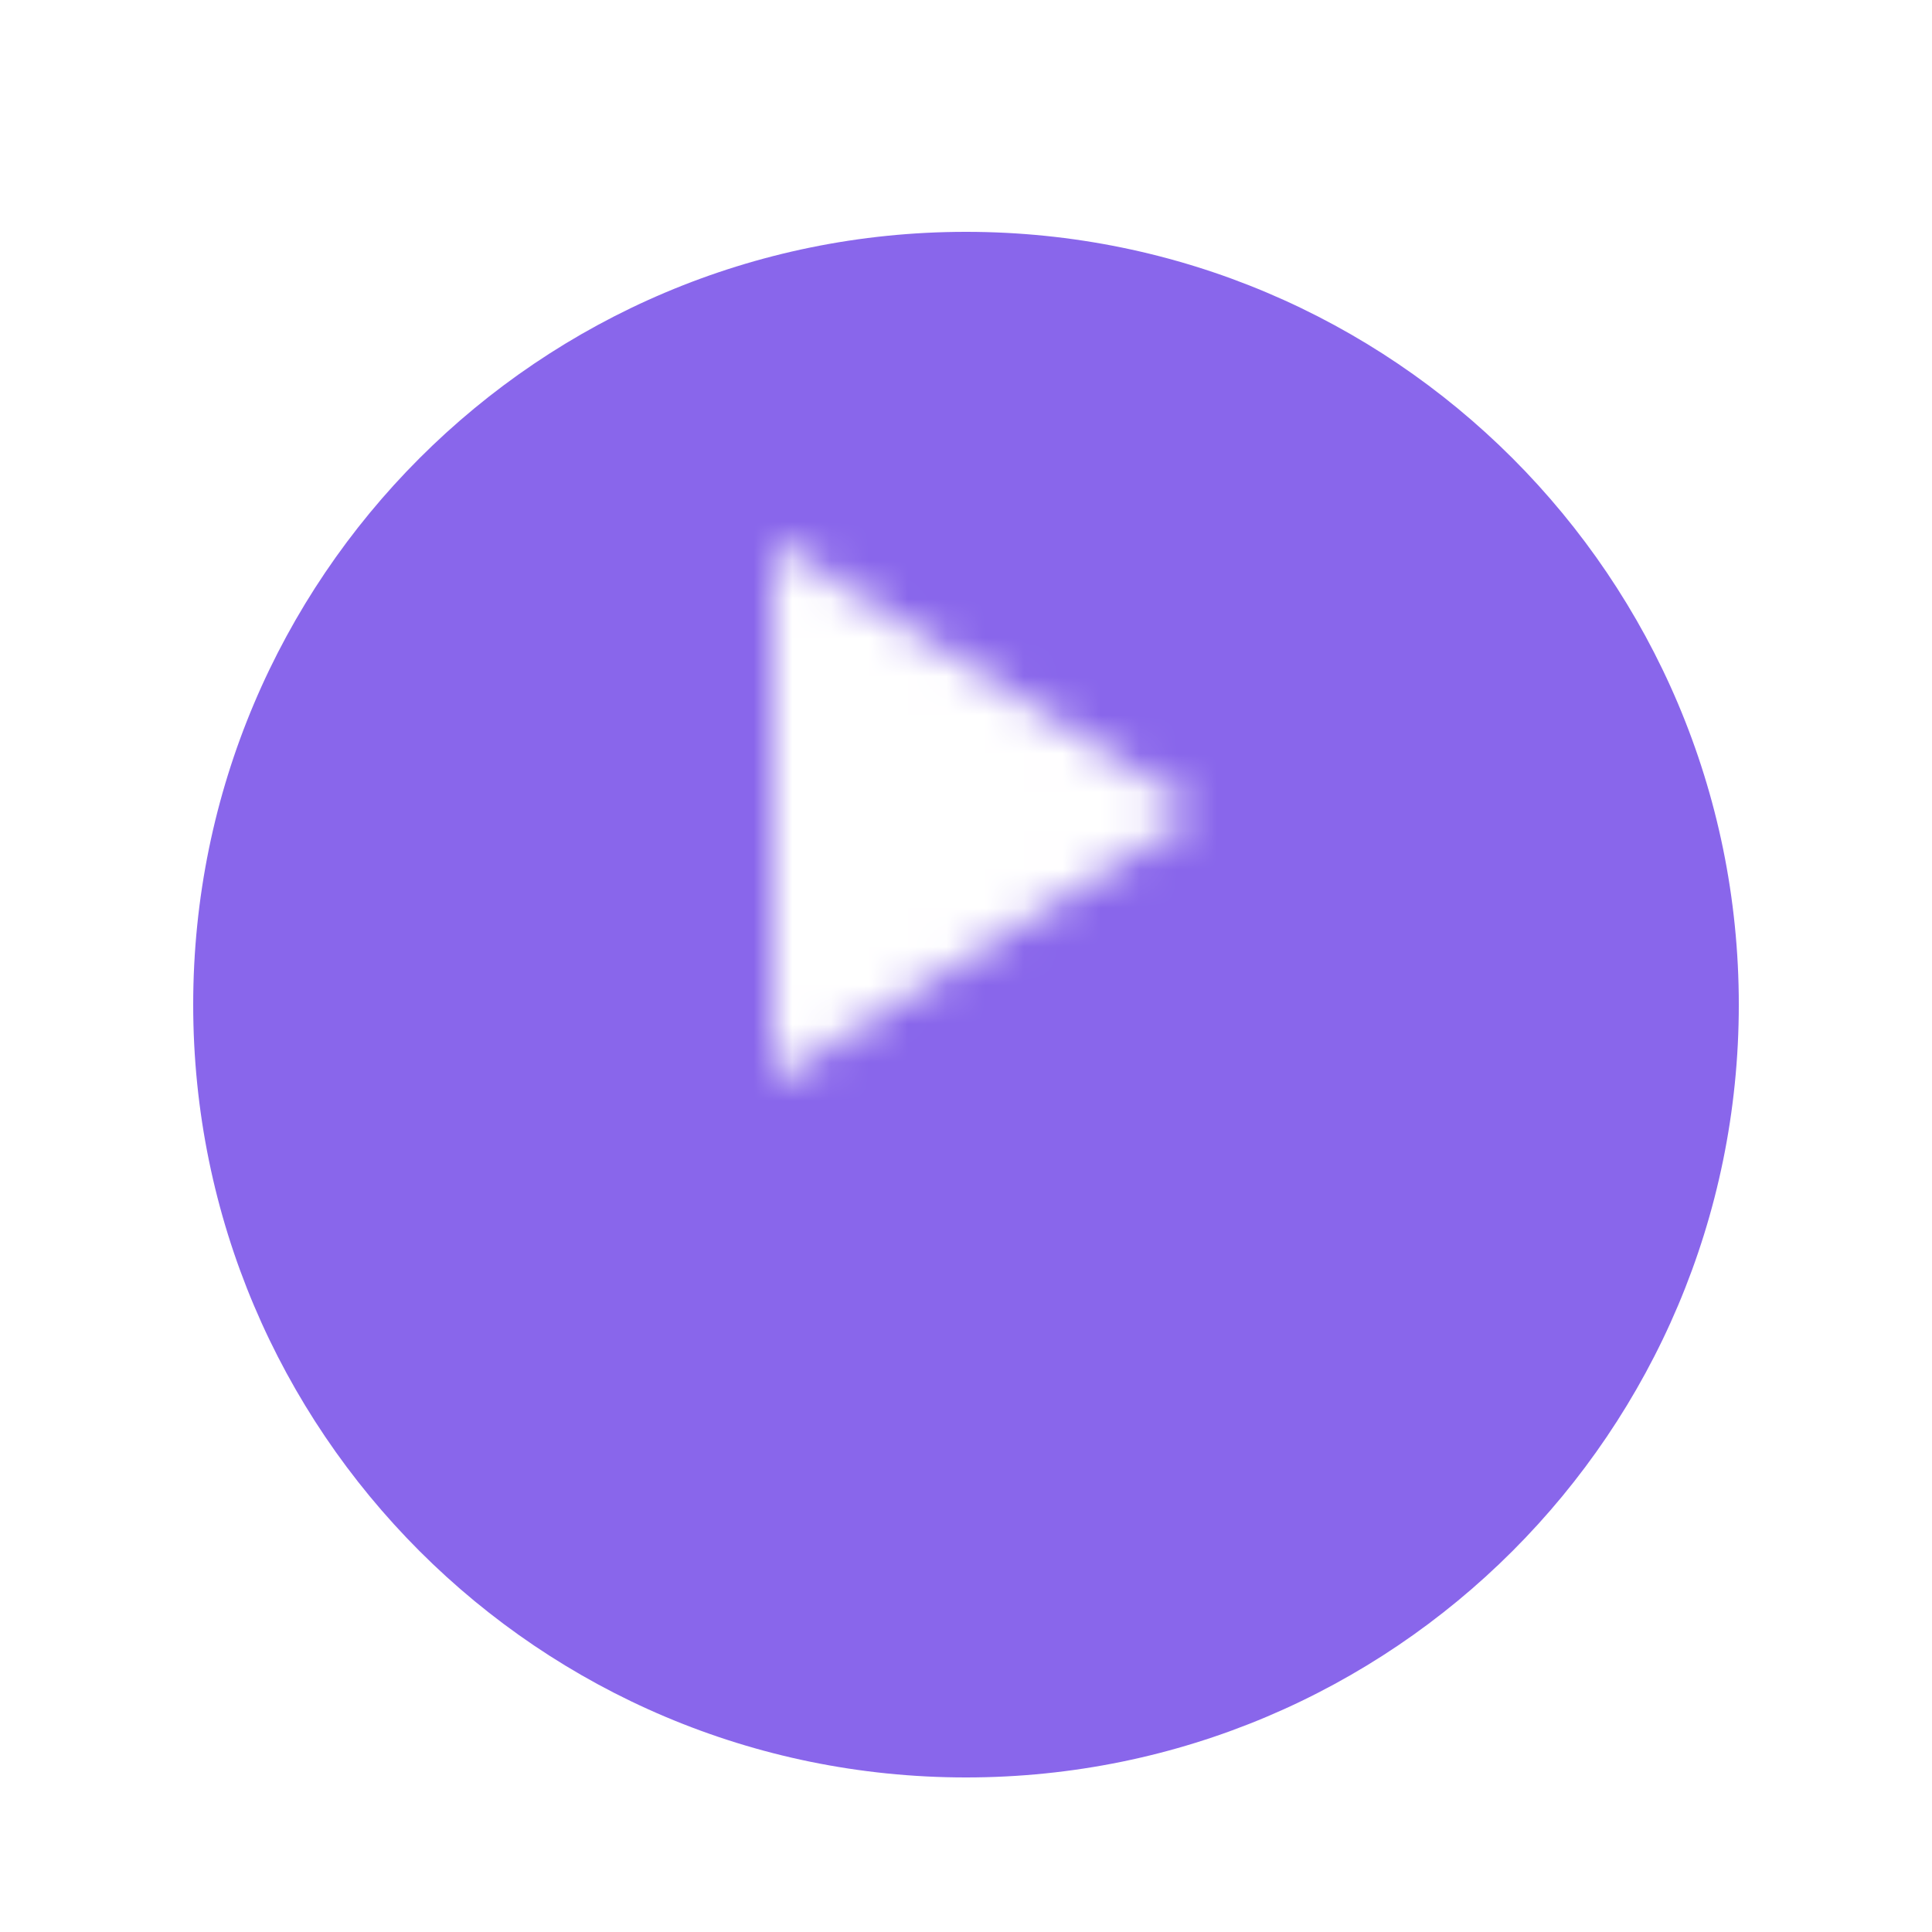 <svg width="50" height="50" viewBox="0 0 50 50" fill="none" xmlns="http://www.w3.org/2000/svg">
<g filter="url(#filter0_di_1:284)">
<path fill-rule="evenodd" clip-rule="evenodd" d="M25 41C36.046 41 45 32.046 45 21C45 9.954 36.046 1 25 1C13.954 1 5 9.954 5 21C5 32.046 13.954 41 25 41Z" fill="#3B00DD" fill-opacity="0.6"/>
</g>
<mask id="mask0_1:284" style="mask-type:alpha" maskUnits="userSpaceOnUse" x="20" y="14" width="11" height="14">
<path fill-rule="evenodd" clip-rule="evenodd" d="M20 14V28L31 21L20 14Z" fill="white"/>
</mask>
<g mask="url(#mask0_1:284)">
<rect x="12" y="9" width="24" height="24" fill="white"/>
</g>
<defs>
<filter id="filter0_di_1:284" x="0" y="0" width="50" height="50" filterUnits="userSpaceOnUse" color-interpolation-filters="sRGB">
<feFlood flood-opacity="0" result="BackgroundImageFix"/>
<feColorMatrix in="SourceAlpha" type="matrix" values="0 0 0 0 0 0 0 0 0 0 0 0 0 0 0 0 0 0 127 0" result="hardAlpha"/>
<feOffset dy="4"/>
<feGaussianBlur stdDeviation="2.5"/>
<feColorMatrix type="matrix" values="0 0 0 0 0 0 0 0 0 0 0 0 0 0 0 0 0 0 0.1 0"/>
<feBlend mode="normal" in2="BackgroundImageFix" result="effect1_dropShadow_1:284"/>
<feBlend mode="normal" in="SourceGraphic" in2="effect1_dropShadow_1:284" result="shape"/>
<feColorMatrix in="SourceAlpha" type="matrix" values="0 0 0 0 0 0 0 0 0 0 0 0 0 0 0 0 0 0 127 0" result="hardAlpha"/>
<feOffset dy="1"/>
<feComposite in2="hardAlpha" operator="arithmetic" k2="-1" k3="1"/>
<feColorMatrix type="matrix" values="0 0 0 0 1 0 0 0 0 1 0 0 0 0 1 0 0 0 0.13 0"/>
<feBlend mode="normal" in2="shape" result="effect2_innerShadow_1:284"/>
</filter>
</defs>
</svg>
